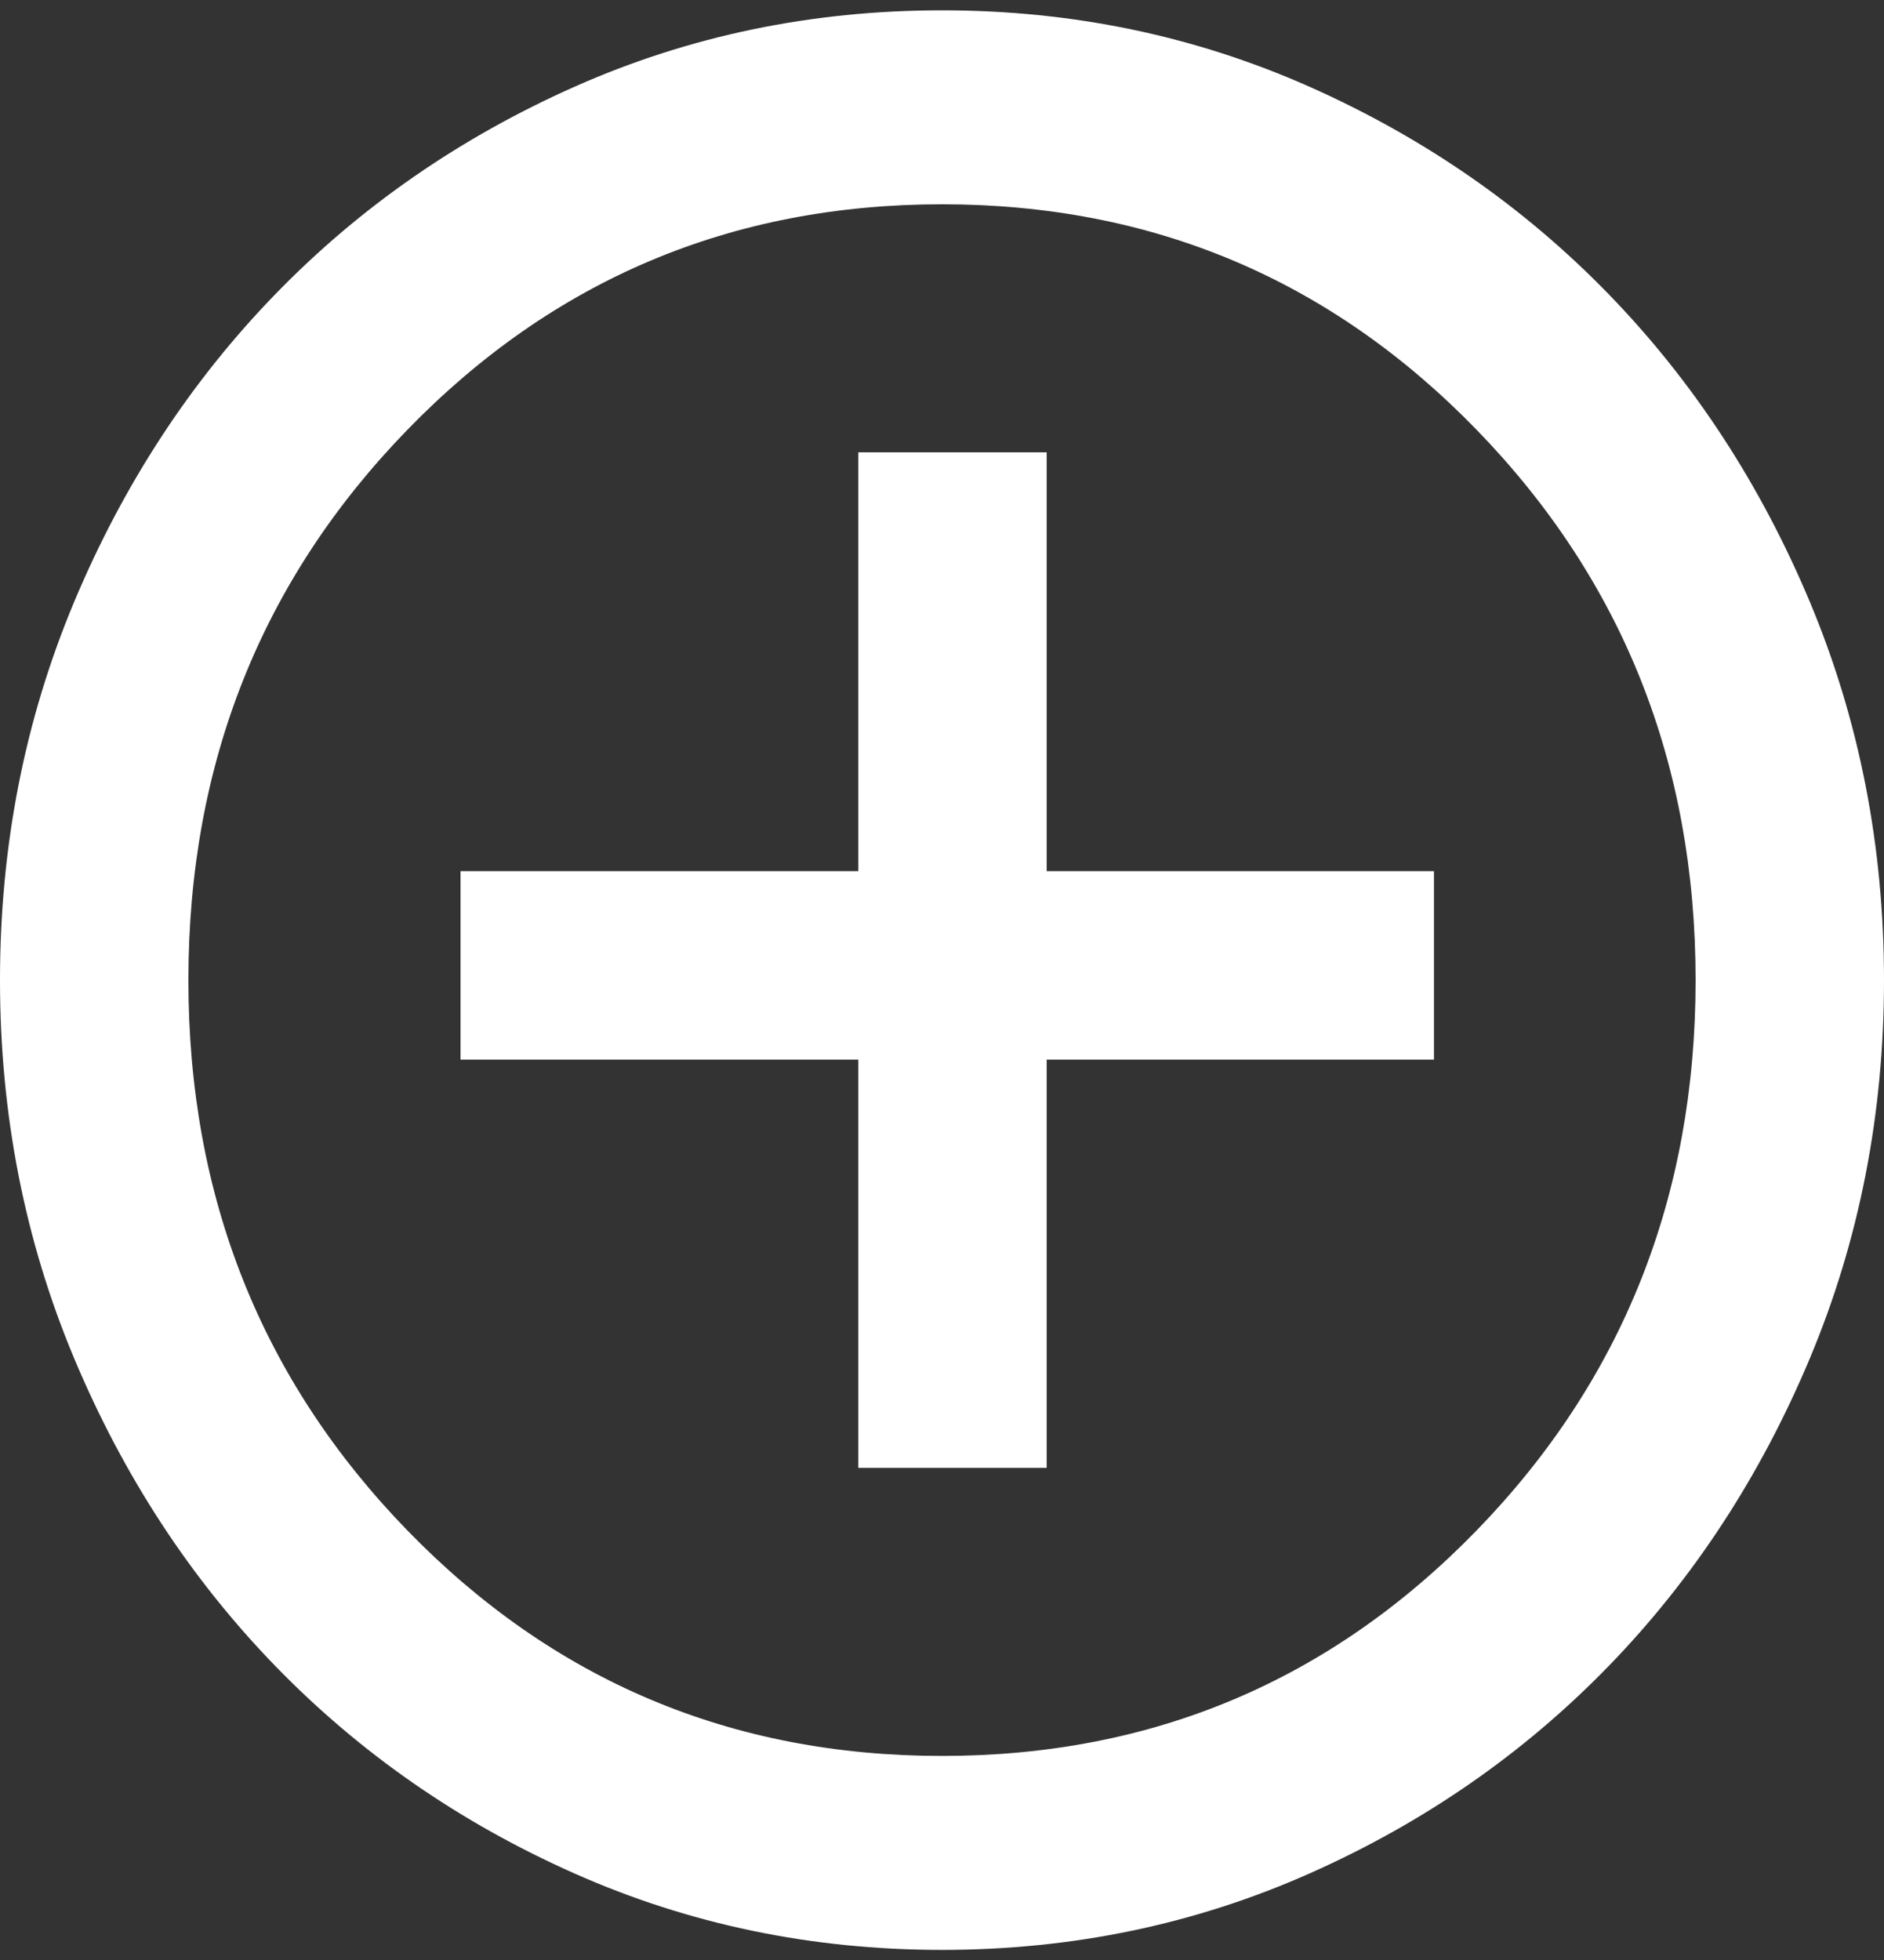 <svg width="25" height="26" viewBox="0 0 25 26" fill="none" xmlns="http://www.w3.org/2000/svg">
<rect x="0" y="0" width="25" height="26" fill="#333333" stroke="none"/>
<path d="M12.5 25.866C10.771 25.866 9.146 25.528 7.625 24.853C6.104 24.178 4.781 23.261 3.656 22.103C2.531 20.945 1.641 19.584 0.984 18.019C0.328 16.454 0 14.781 0 13.002C0 11.222 0.328 9.55 0.984 7.984C1.641 6.419 2.531 5.058 3.656 3.9C4.781 2.742 6.104 1.826 7.625 1.15C9.146 0.475 10.771 0.137 12.5 0.137C14.229 0.137 15.854 0.475 17.375 1.15C18.896 1.826 20.219 2.742 21.344 3.9C22.469 5.058 23.359 6.419 24.016 7.984C24.672 9.55 25 11.222 25 13.002C25 14.781 24.672 16.454 24.016 18.019C23.359 19.584 22.469 20.945 21.344 22.103C20.219 23.261 18.896 24.178 17.375 24.853C15.854 25.528 14.229 25.866 12.5 25.866ZM12.5 23.293C15.292 23.293 17.656 22.296 19.594 20.302C21.531 18.308 22.5 15.875 22.5 13.002C22.5 10.129 21.531 7.695 19.594 5.701C17.656 3.707 15.292 2.71 12.5 2.71C9.708 2.71 7.344 3.707 5.406 5.701C3.469 7.695 2.5 10.129 2.5 13.002C2.5 15.875 3.469 18.308 5.406 20.302C7.344 22.296 9.708 23.293 12.5 23.293Z" fill="white"/>
<rect x="11.389" y="6" width="2.5" height="13.472" fill="white"/>
<rect width="2.5" height="12.917" transform="matrix(1.19249e-08 -1 -1 -1.19249e-08 19.028 14.056)" fill="white"/>
</svg>
